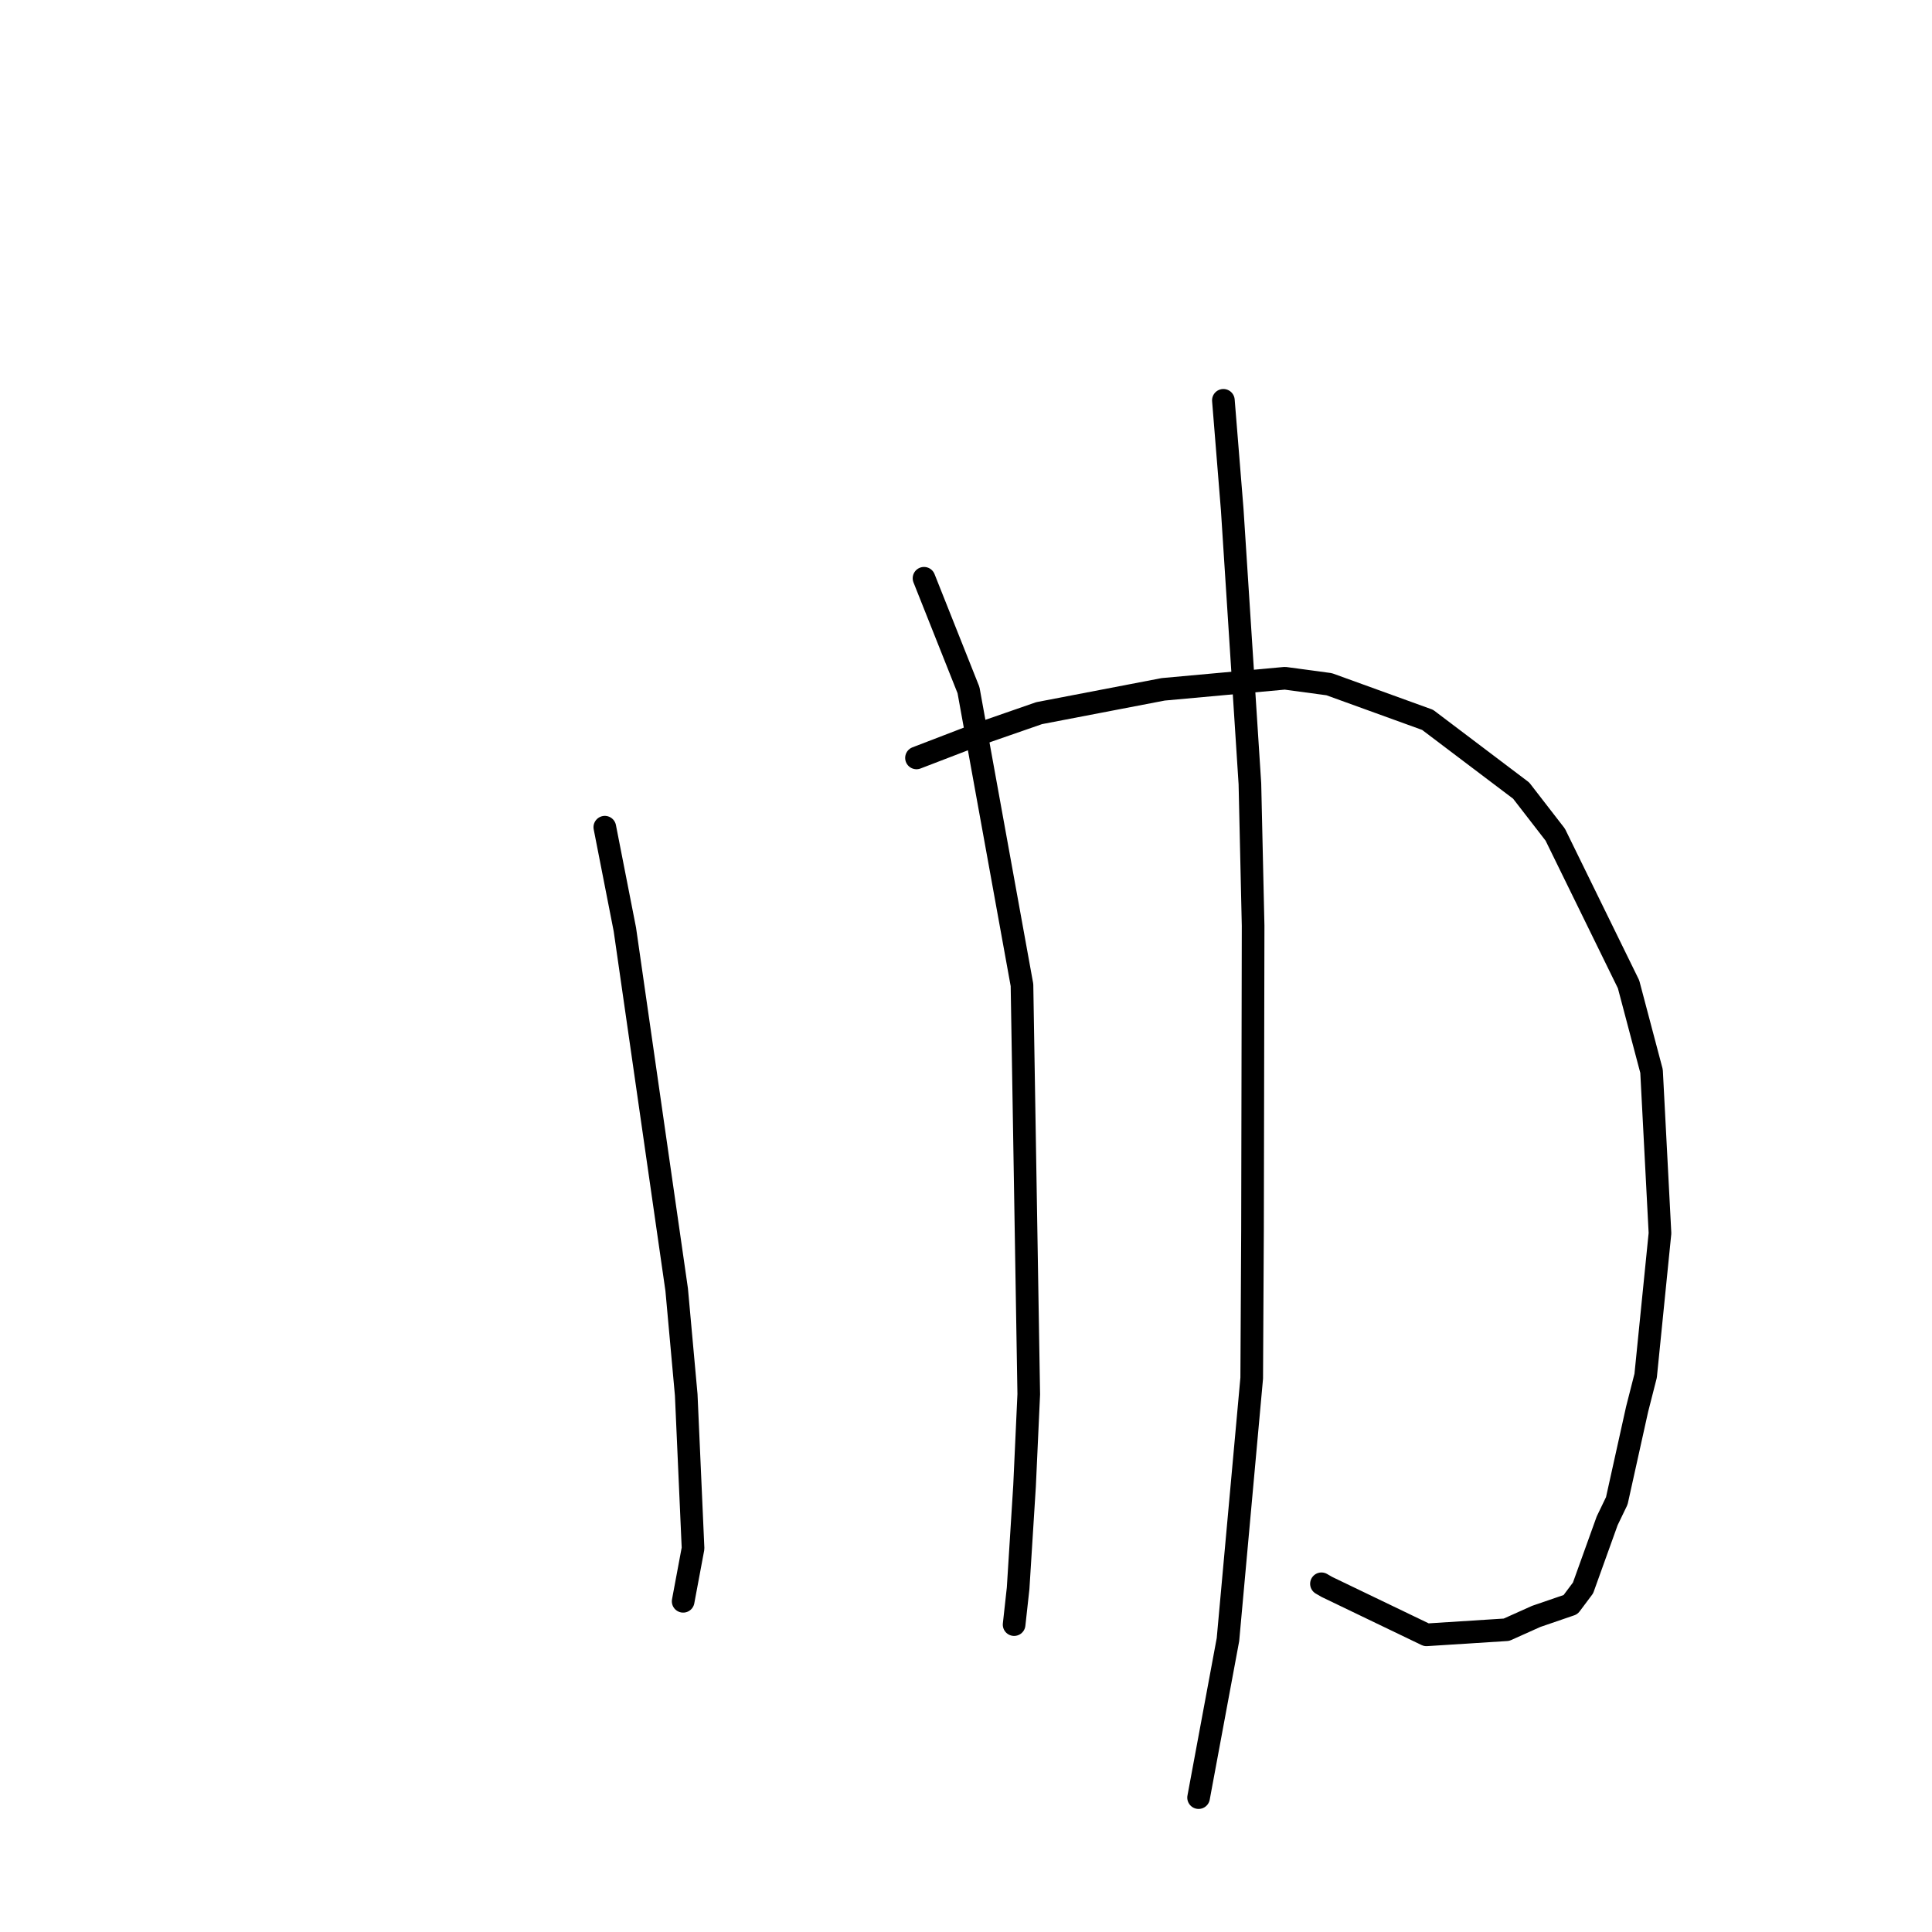 <?xml version="1.0" standalone="no"?>
    <svg width="256" height="256" xmlns="http://www.w3.org/2000/svg" version="1.1">
    <polyline stroke="black" stroke-width="3" stroke-linecap="round" fill="transparent" stroke-linejoin="round" points="80.141 109.608 82.798 123.156 89.664 170.889 90.929 184.83 91.833 205.171 90.641 211.543 90.522 212.18 " />
        <polyline stroke="black" stroke-width="3" stroke-linecap="round" fill="transparent" stroke-linejoin="round" points="121.439 100.428 129.272 97.42 137.688 94.497 154.127 91.34 170.263 89.871 176.121 90.662 189.163 95.385 201.562 104.759 206.081 110.599 215.791 130.423 218.838 141.935 219.957 163.403 218.057 182.291 216.925 186.73 214.234 198.867 212.959 201.513 209.759 210.413 208.108 212.619 203.559 214.18 199.615 215.949 189.013 216.625 175.815 210.276 175.099 209.861 " />
        <polyline stroke="black" stroke-width="3" stroke-linecap="round" fill="transparent" stroke-linejoin="round" points="122.437 76.623 128.331 91.445 135.418 130.523 136.315 184.74 135.759 196.879 134.906 210.455 134.424 214.832 134.375 215.269 " />
        <polyline stroke="black" stroke-width="3" stroke-linecap="round" fill="transparent" stroke-linejoin="round" points="162.105 53.045 163.275 67.524 165.619 103.859 166.044 122.665 165.965 162.917 165.859 182.604 162.711 217.251 159.173 236.29 158.819 238.194 " />
        </svg>
